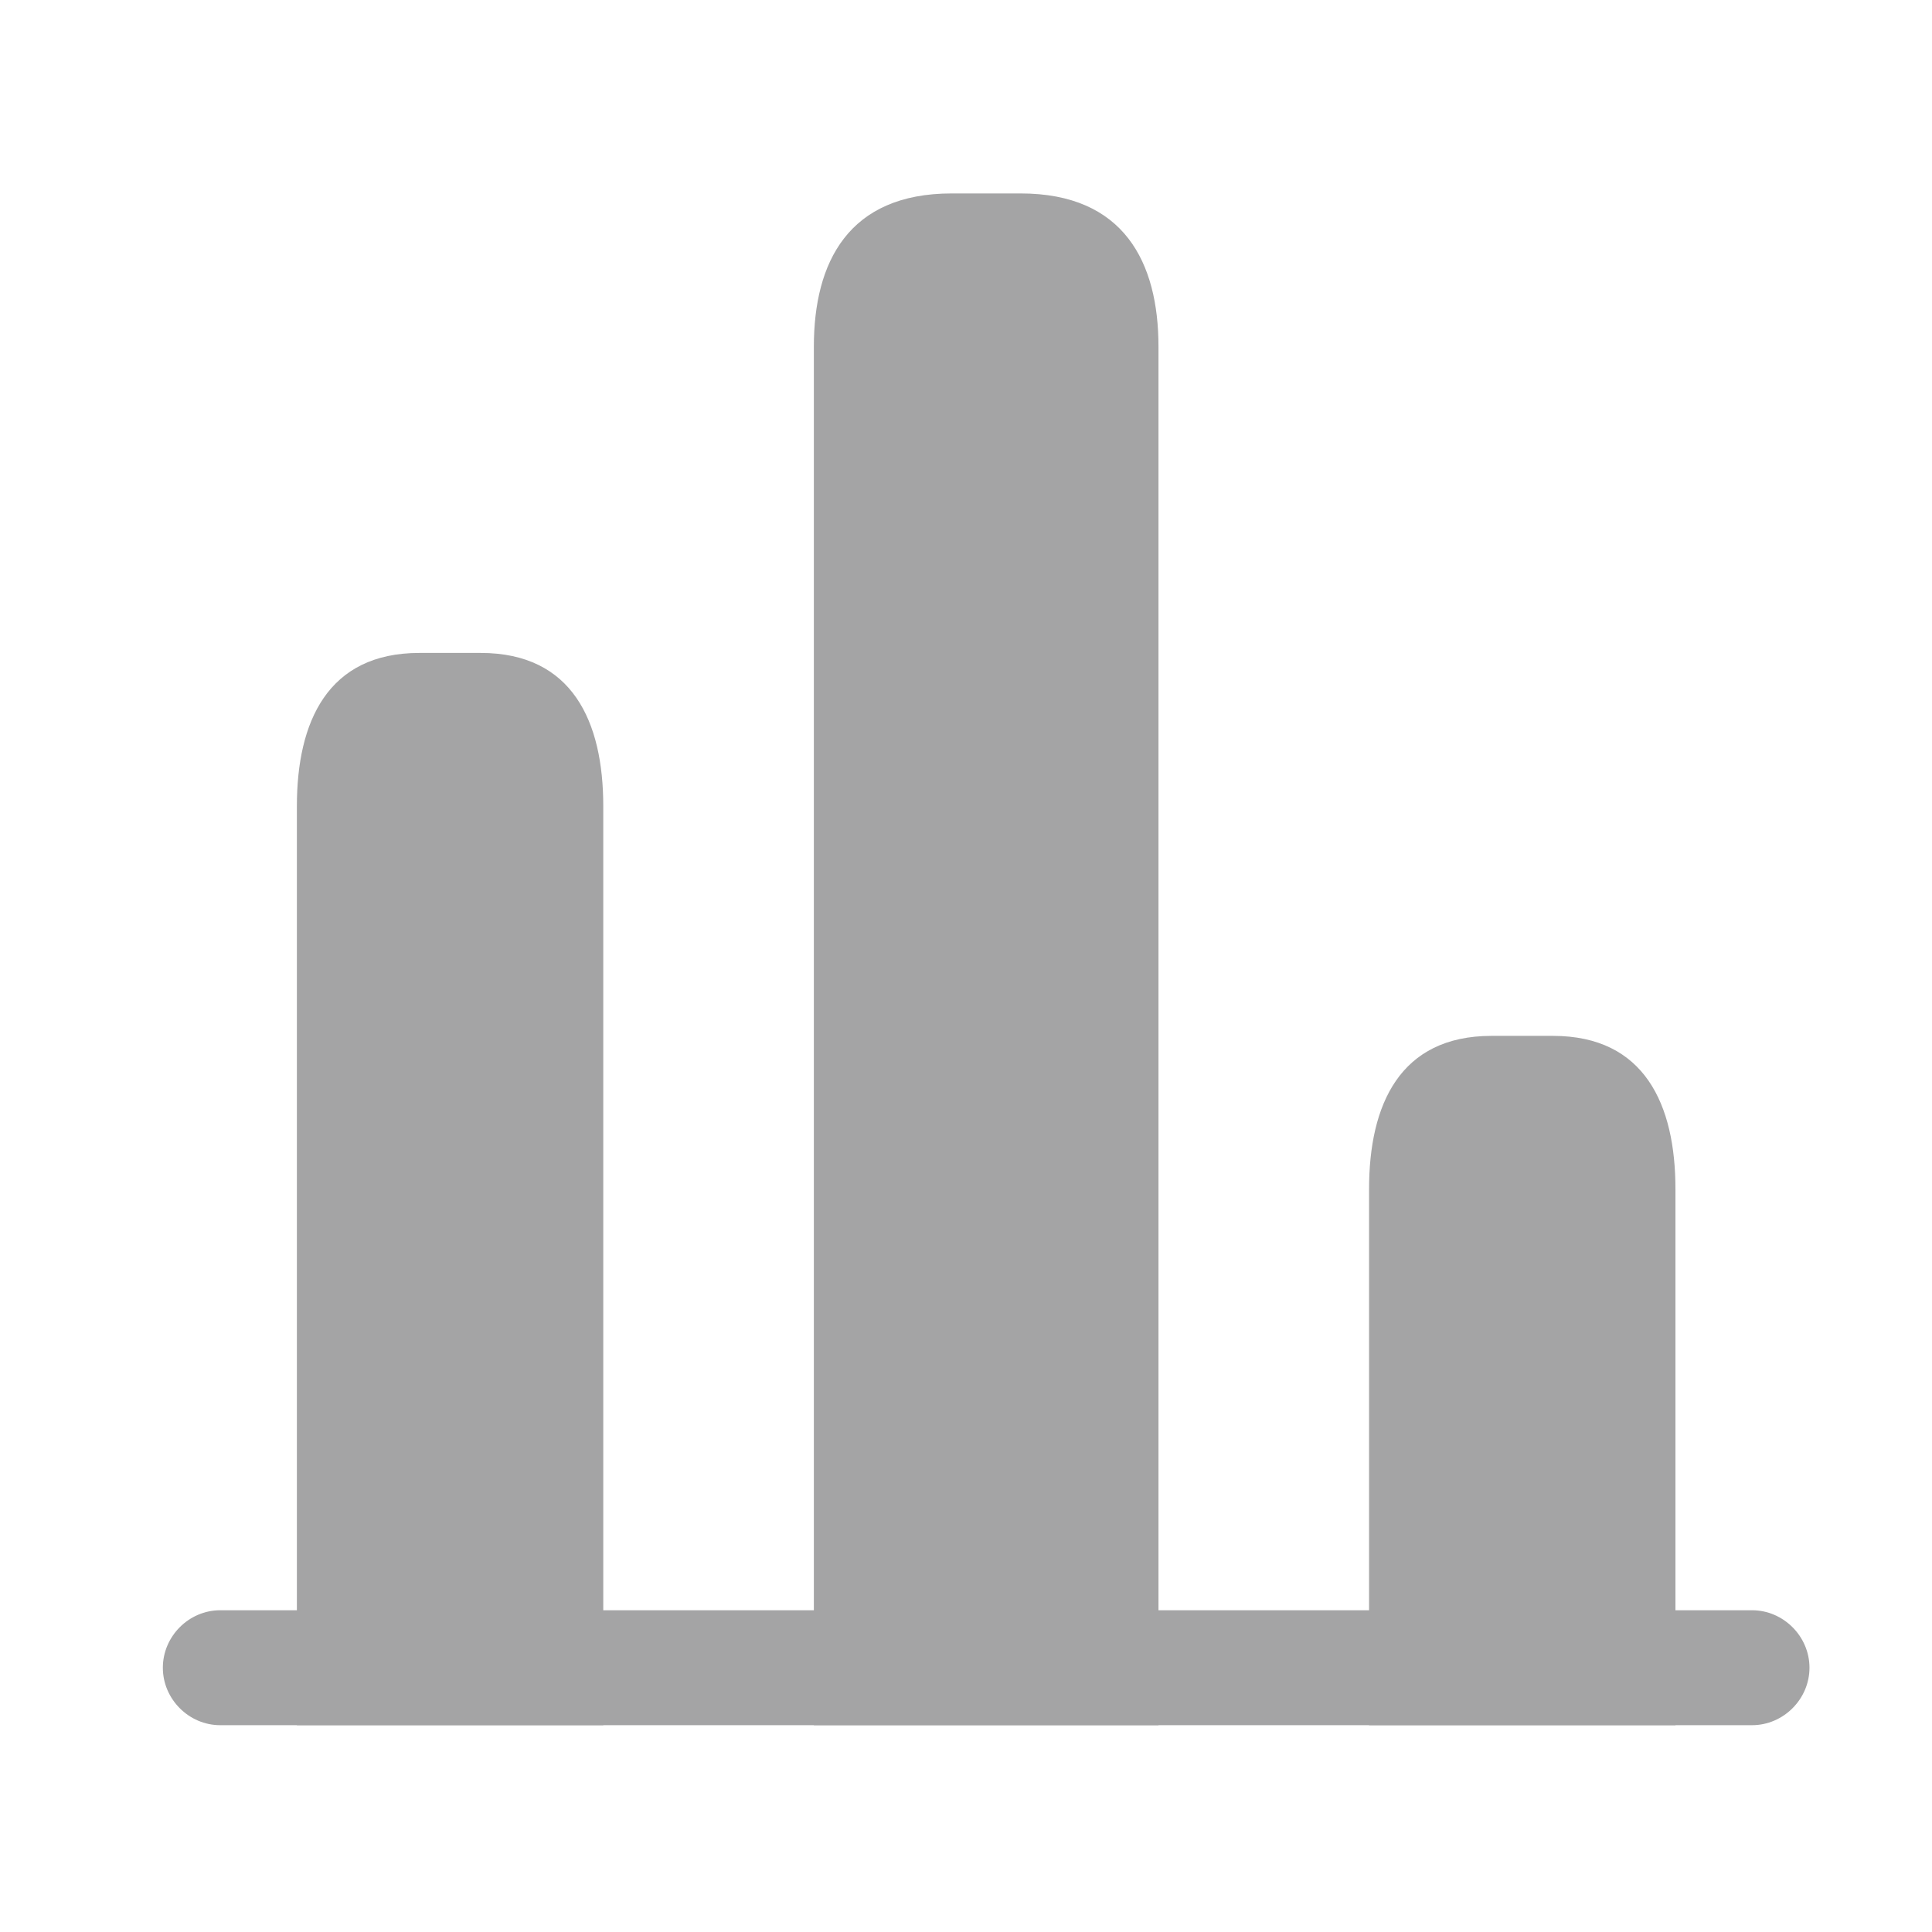 <svg width="24" height="24" viewBox="0 0 24 24" fill="none" xmlns="http://www.w3.org/2000/svg">
<path d="M21.764 21.431H2.736C2.346 21.431 2.023 21.107 2.023 20.717C2.023 20.327 2.346 20.003 2.736 20.003H21.764C22.154 20.003 22.478 20.327 22.478 20.717C22.478 21.107 22.154 21.431 21.764 21.431Z" fill="#A4A4A5"/>
<path d="M10.11 4.306L10.11 21.431H14.391V4.306C14.391 3.259 13.963 2.403 12.678 2.403H11.822C10.538 2.403 10.11 3.259 10.11 4.306Z" fill="#A4A4A5"/>
<path d="M3.688 10.014L3.688 21.431H7.494L7.494 10.014C7.494 8.967 7.113 8.111 5.971 8.111H5.21C4.069 8.111 3.688 8.967 3.688 10.014Z" fill="#A4A4A5"/>
<path d="M17.007 14.771V21.431H20.813V14.771C20.813 13.724 20.432 12.868 19.291 12.868H18.529C17.388 12.868 17.007 13.724 17.007 14.771Z" fill="#A4A4A5"/>
</svg>
